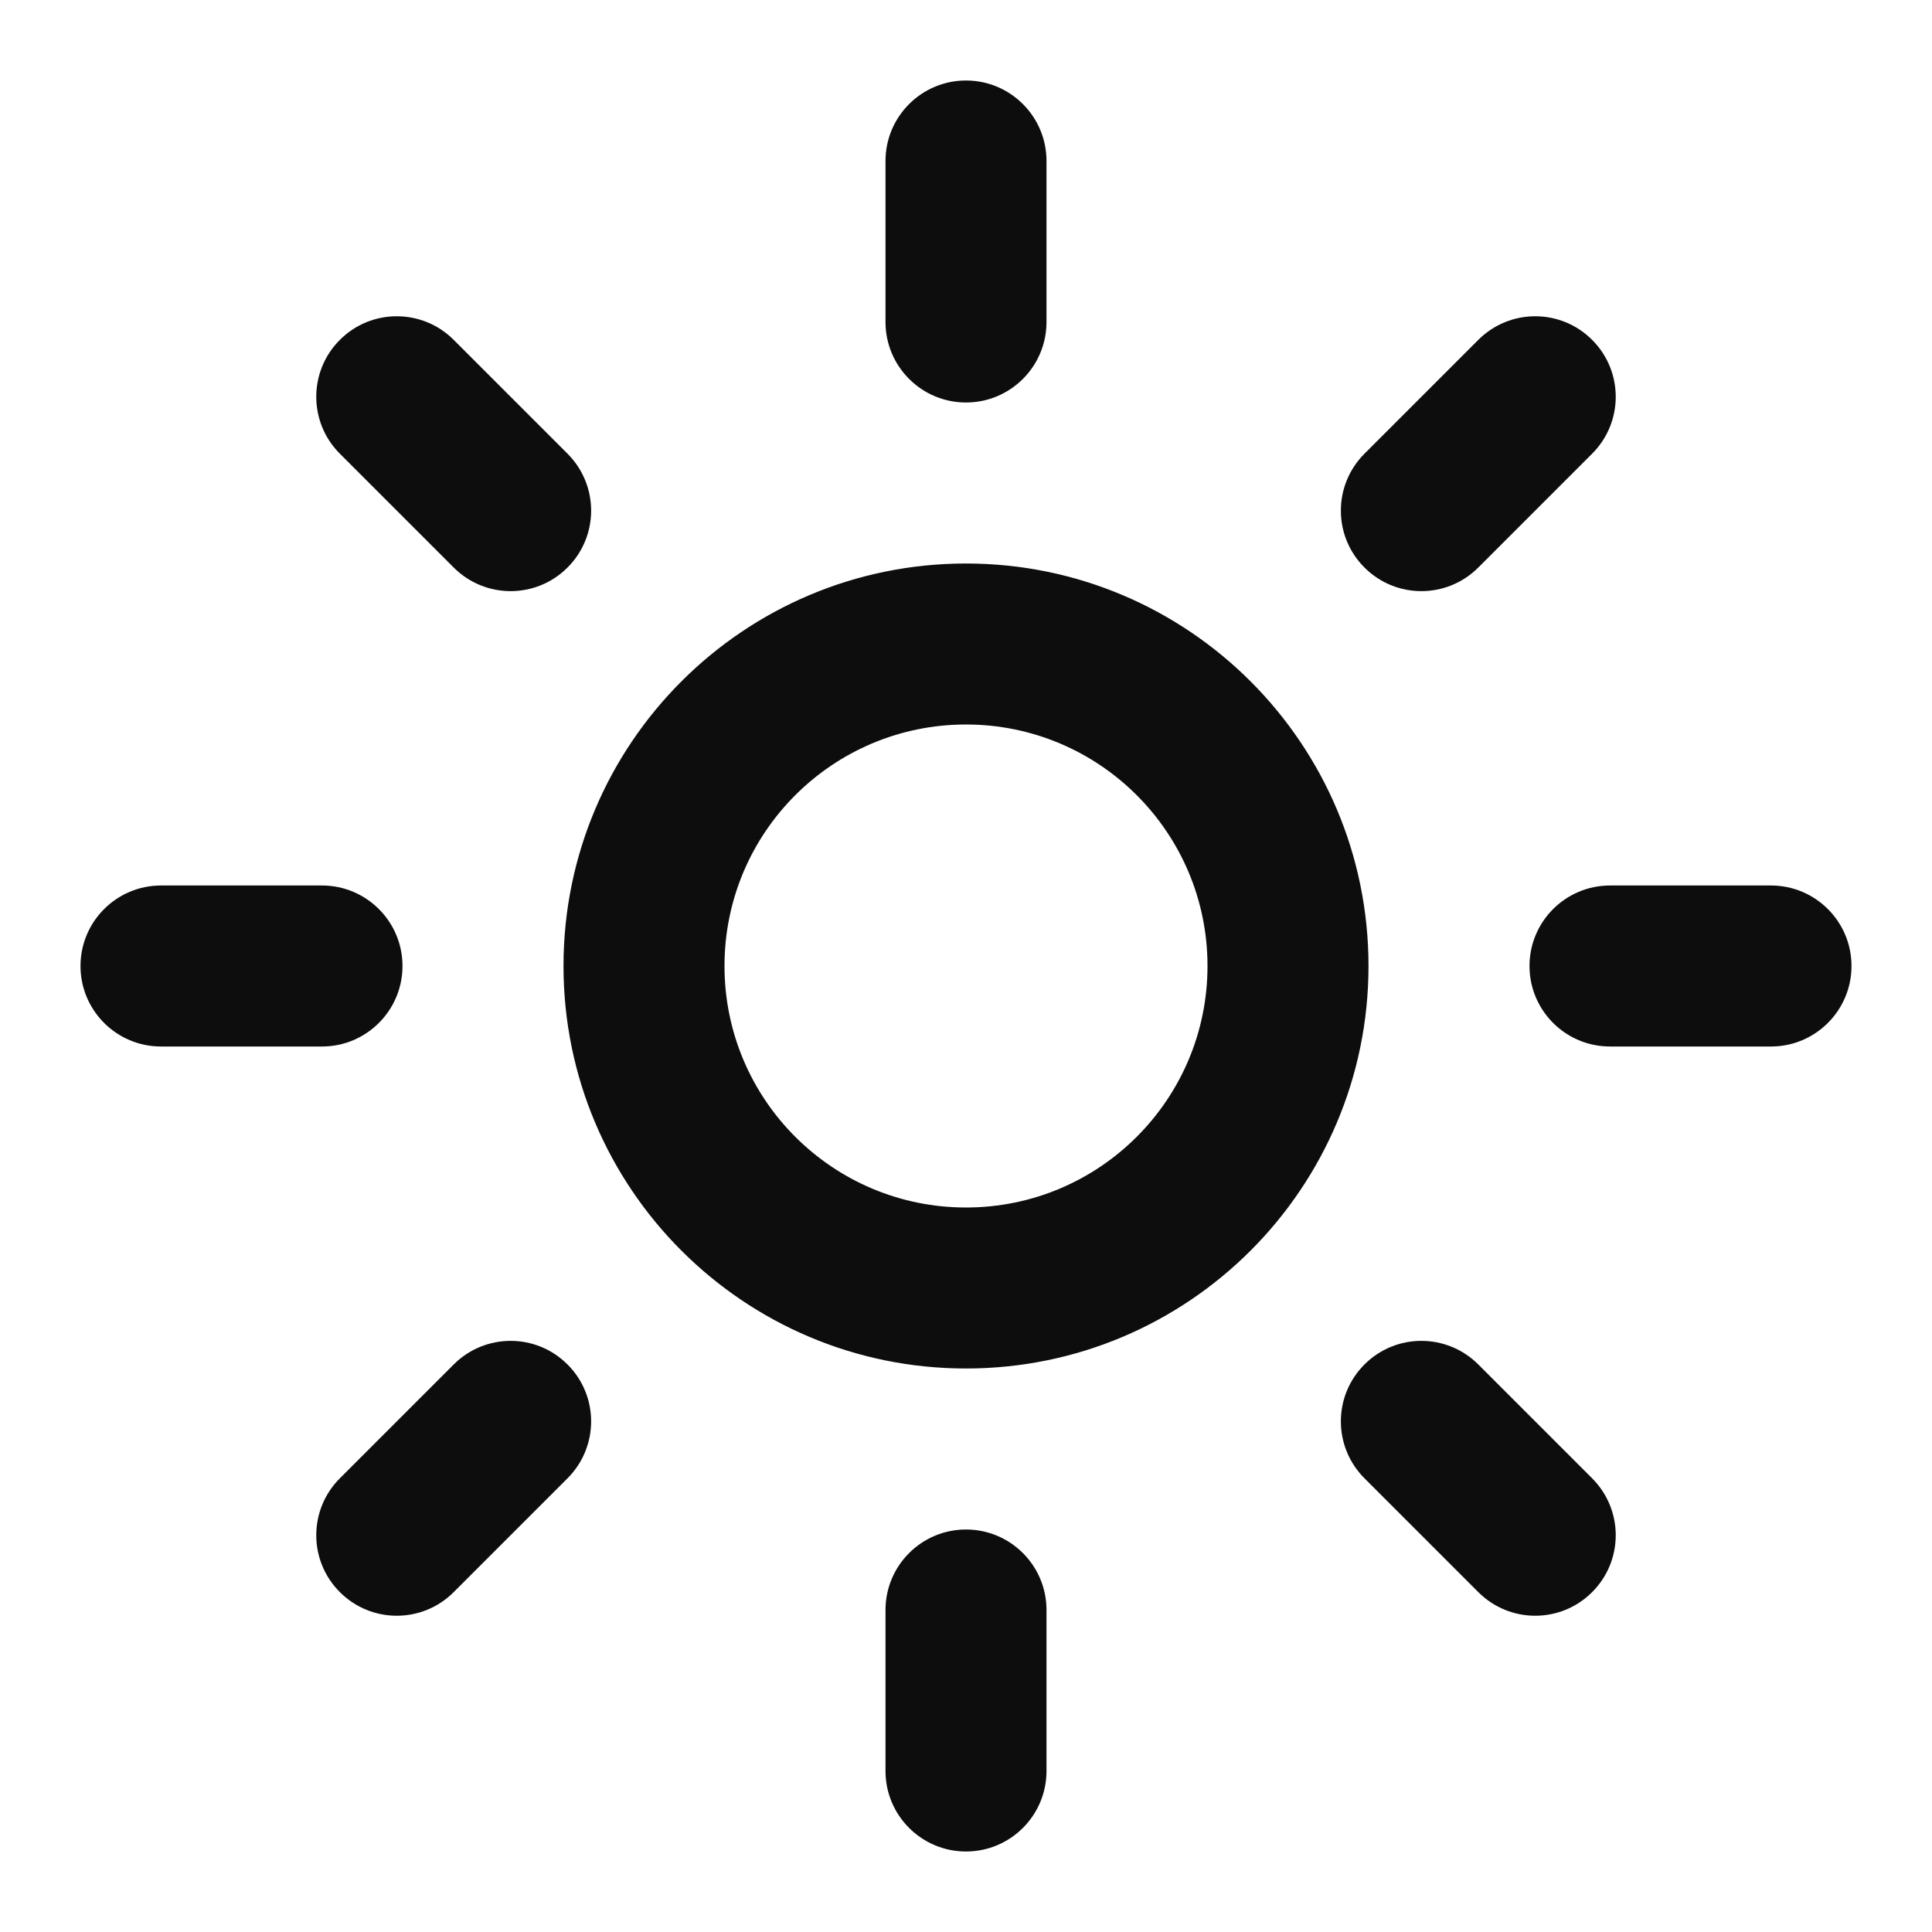 <svg width="24" height="24" viewBox="0 0 24 24" fill="none" xmlns="http://www.w3.org/2000/svg">
<path fill-rule="evenodd" clip-rule="evenodd" d="M12 1C12.552 1 13 1.448 13 2V4C13 4.552 12.552 5 12 5C11.448 5 11 4.552 11 4V2C11 1.448 11.448 1 12 1ZM4.222 4.222C4.612 3.831 5.246 3.831 5.636 4.222L7.05 5.636C7.441 6.027 7.441 6.66 7.05 7.05C6.66 7.441 6.027 7.441 5.636 7.05L4.222 5.636C3.831 5.246 3.831 4.612 4.222 4.222ZM19.778 4.222C20.169 4.612 20.169 5.246 19.778 5.636L18.364 7.05C17.973 7.441 17.34 7.441 16.95 7.05C16.559 6.66 16.559 6.027 16.95 5.636L18.364 4.222C18.755 3.831 19.388 3.831 19.778 4.222ZM12 9C10.343 9 9 10.343 9 12C9 13.657 10.343 15 12 15C13.657 15 15 13.657 15 12C15 10.343 13.657 9 12 9ZM7 12C7 9.239 9.239 7 12 7C14.761 7 17 9.239 17 12C17 14.761 14.761 17 12 17C9.239 17 7 14.761 7 12ZM1 12C1 11.448 1.448 11 2 11H4C4.552 11 5 11.448 5 12C5 12.552 4.552 13 4 13H2C1.448 13 1 12.552 1 12ZM19 12C19 11.448 19.448 11 20 11H22C22.552 11 23 11.448 23 12C23 12.552 22.552 13 22 13H20C19.448 13 19 12.552 19 12ZM7.05 16.95C7.441 17.34 7.441 17.973 7.05 18.364L5.636 19.778C5.246 20.169 4.612 20.169 4.222 19.778C3.831 19.388 3.831 18.755 4.222 18.364L5.636 16.95C6.027 16.559 6.66 16.559 7.05 16.95ZM16.95 16.95C17.34 16.559 17.973 16.559 18.364 16.95L19.778 18.364C20.169 18.755 20.169 19.388 19.778 19.778C19.388 20.169 18.755 20.169 18.364 19.778L16.95 18.364C16.559 17.973 16.559 17.34 16.95 16.95ZM12 19C12.552 19 13 19.448 13 20V22C13 22.552 12.552 23 12 23C11.448 23 11 22.552 11 22V20C11 19.448 11.448 19 12 19Z" fill="#0D0D0D"/>
</svg>
